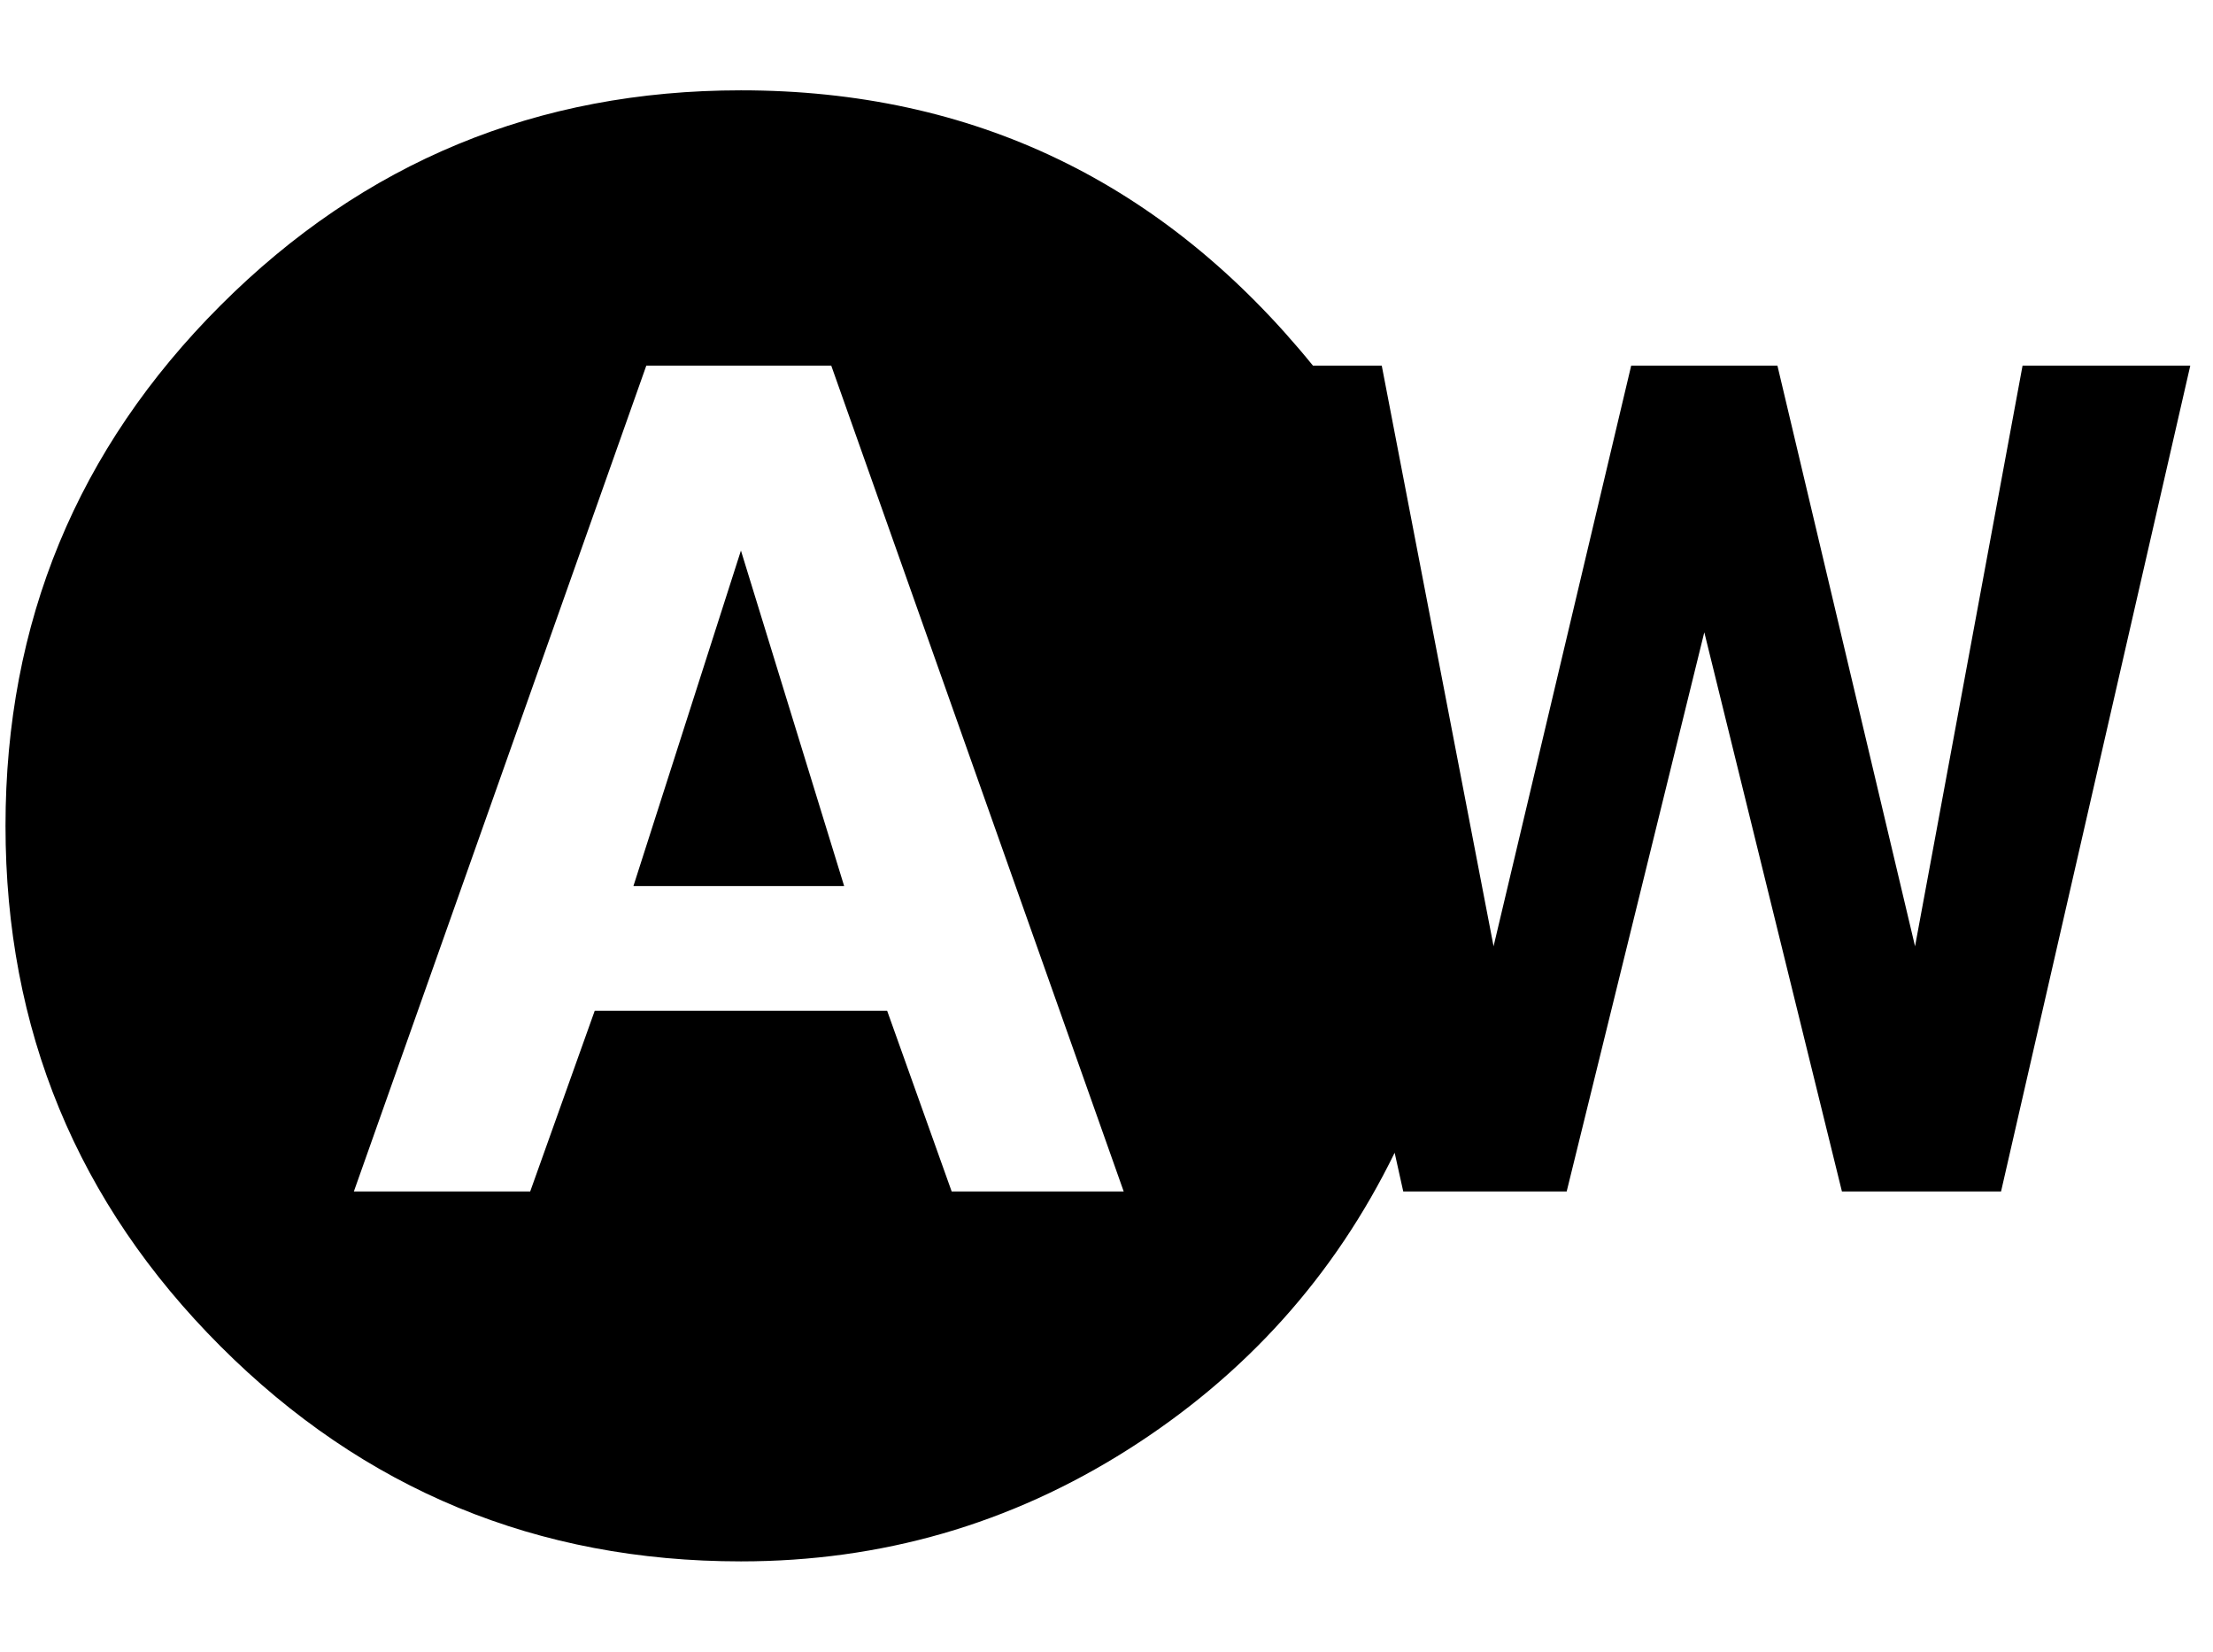 <svg xmlns="http://www.w3.org/2000/svg" width="1.34em" height="1em" viewBox="0 0 512 384"><path fill="currentColor" d="m146 206l25-78l24 78zM469 85h39l-44 192h-37l-32-130l-32 130h-38l-2-9q-21 43-62 69t-90 26q-71 0-121-50T0 192T50 71t121-50q81 0 133 64h16l26 135l32-135h34l32 135zM220 277h40L192 85h-43L81 277h41l15-42h68z"/></svg>
